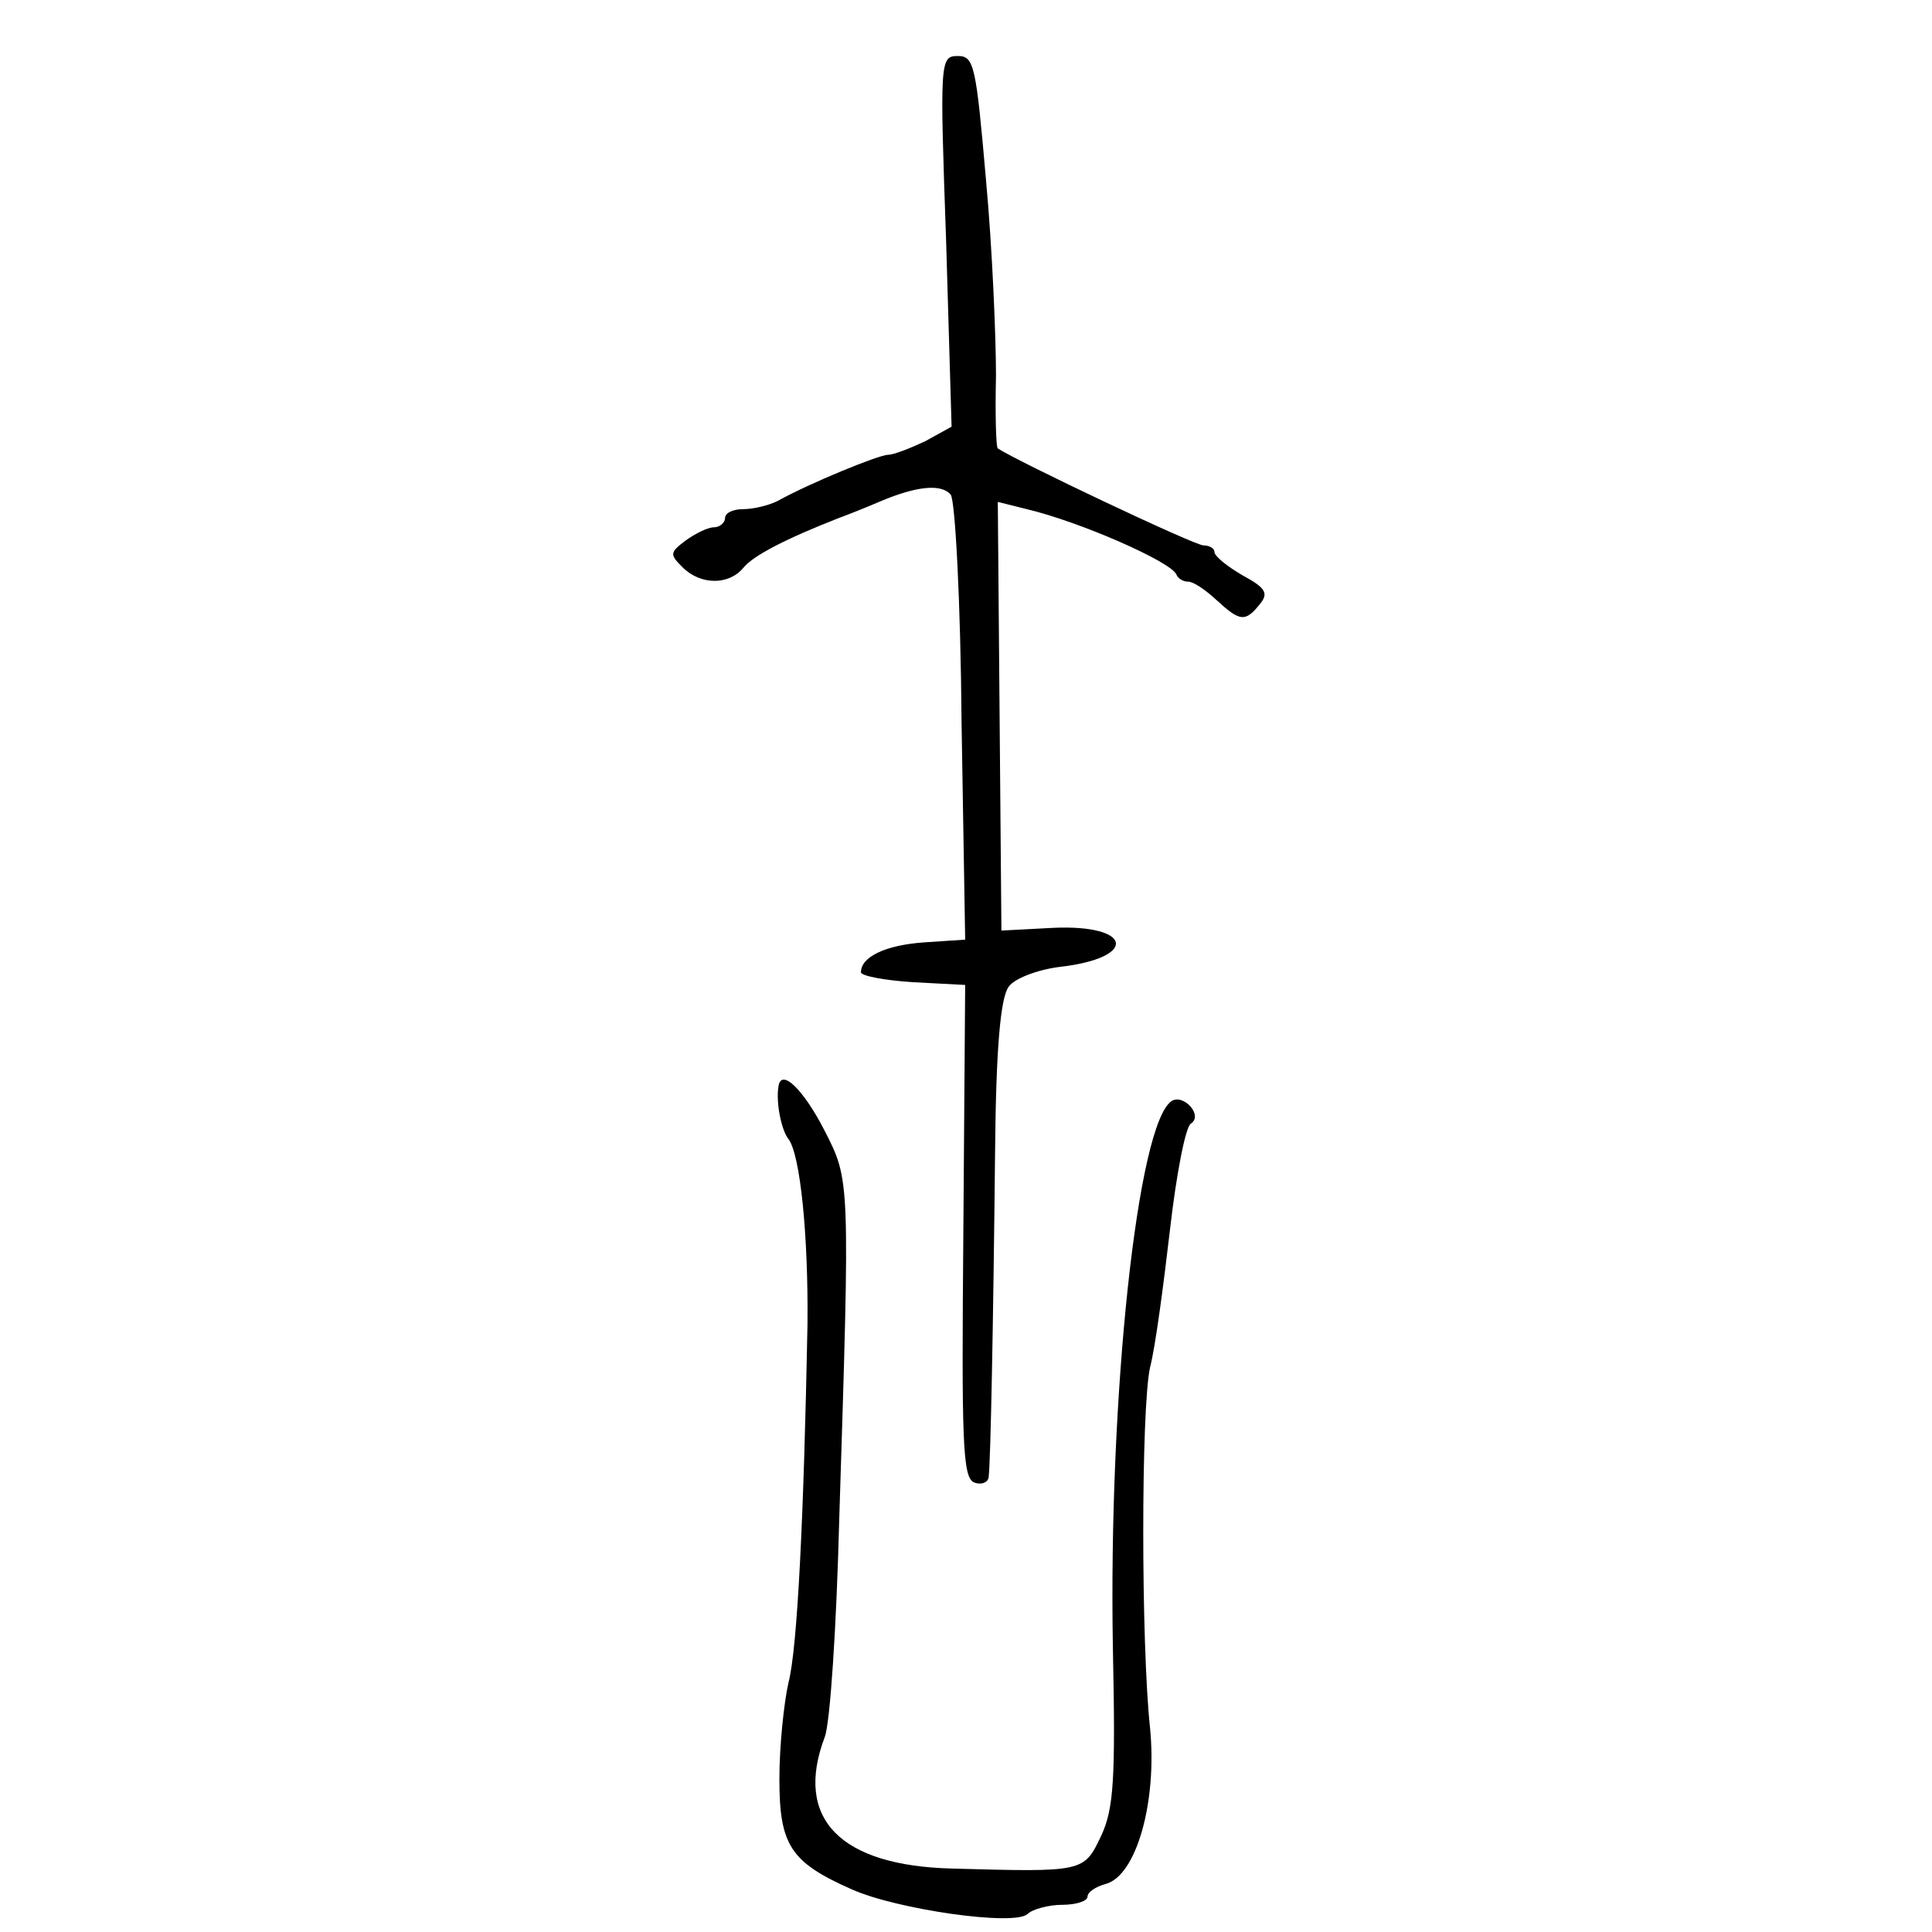<?xml version="1.0" standalone="no"?>
<!DOCTYPE svg PUBLIC "-//W3C//DTD SVG 20010904//EN"
 "http://www.w3.org/TR/2001/REC-SVG-20010904/DTD/svg10.dtd">
<svg version="1.0" xmlns="http://www.w3.org/2000/svg"
 width="469pt" height="469pt" viewBox="0 0 469 469"
 preserveAspectRatio="xMidYMid meet">
<g transform="translate(0,469) scale(0.22,-0.22)"
fill="#000000" stroke="none">
<path d="M1044 1865 l6 -204 -29 -16 c-17 -8 -35 -15 -41 -15 -10 0 -86 -31
-122 -51 -10 -5 -27 -9 -38 -9 -11 0 -20 -4 -20 -10 0 -5 -6 -10 -12 -10 -7 0
-21 -7 -32 -15 -17 -13 -17 -15 -3 -29 20 -20 51 -20 67 -1 11 14 49 33 105
55 11 4 31 12 45 18 42 18 69 20 79 8 5 -6 11 -119 12 -251 l4 -240 -45 -3
c-43 -3 -70 -16 -70 -33 0 -4 26 -9 58 -11 l57 -3 -2 -271 c-2 -233 -1 -273
12 -278 8 -3 16 0 16 7 2 17 5 163 7 358 1 114 6 170 15 182 6 9 32 19 57 22
86 10 80 47 -8 43 l-57 -3 -2 236 -2 237 32 -8 c59 -14 159 -58 165 -72 2 -5
8 -8 13 -8 6 0 19 -9 31 -20 26 -24 32 -25 48 -5 10 12 7 18 -19 32 -17 10
-31 21 -31 26 0 4 -6 7 -12 7 -10 0 -206 93 -227 107 -2 1 -3 38 -2 80 0 43
-4 140 -11 216 -11 126 -13 137 -31 137 -20 0 -20 -5 -13 -205z"/>
<path d="M859 933 c-3 -17 3 -48 11 -58 13 -17 22 -106 21 -205 -4 -210 -11
-357 -21 -395 -5 -22 -10 -70 -10 -106 0 -73 12 -92 80 -122 49 -22 180 -41
194 -27 5 5 23 10 38 10 15 0 28 4 28 9 0 5 9 11 20 14 34 9 57 91 49 172 -10
94 -10 352 0 398 6 23 15 92 22 152 7 61 17 113 23 117 14 9 -8 33 -21 25 -38
-24 -70 -326 -65 -604 3 -145 1 -177 -13 -207 -19 -40 -19 -40 -164 -36 -124
3 -175 55 -141 145 6 15 13 122 16 239 12 378 12 375 -16 430 -23 45 -48 70
-51 49z"/>
</g>
</svg>
